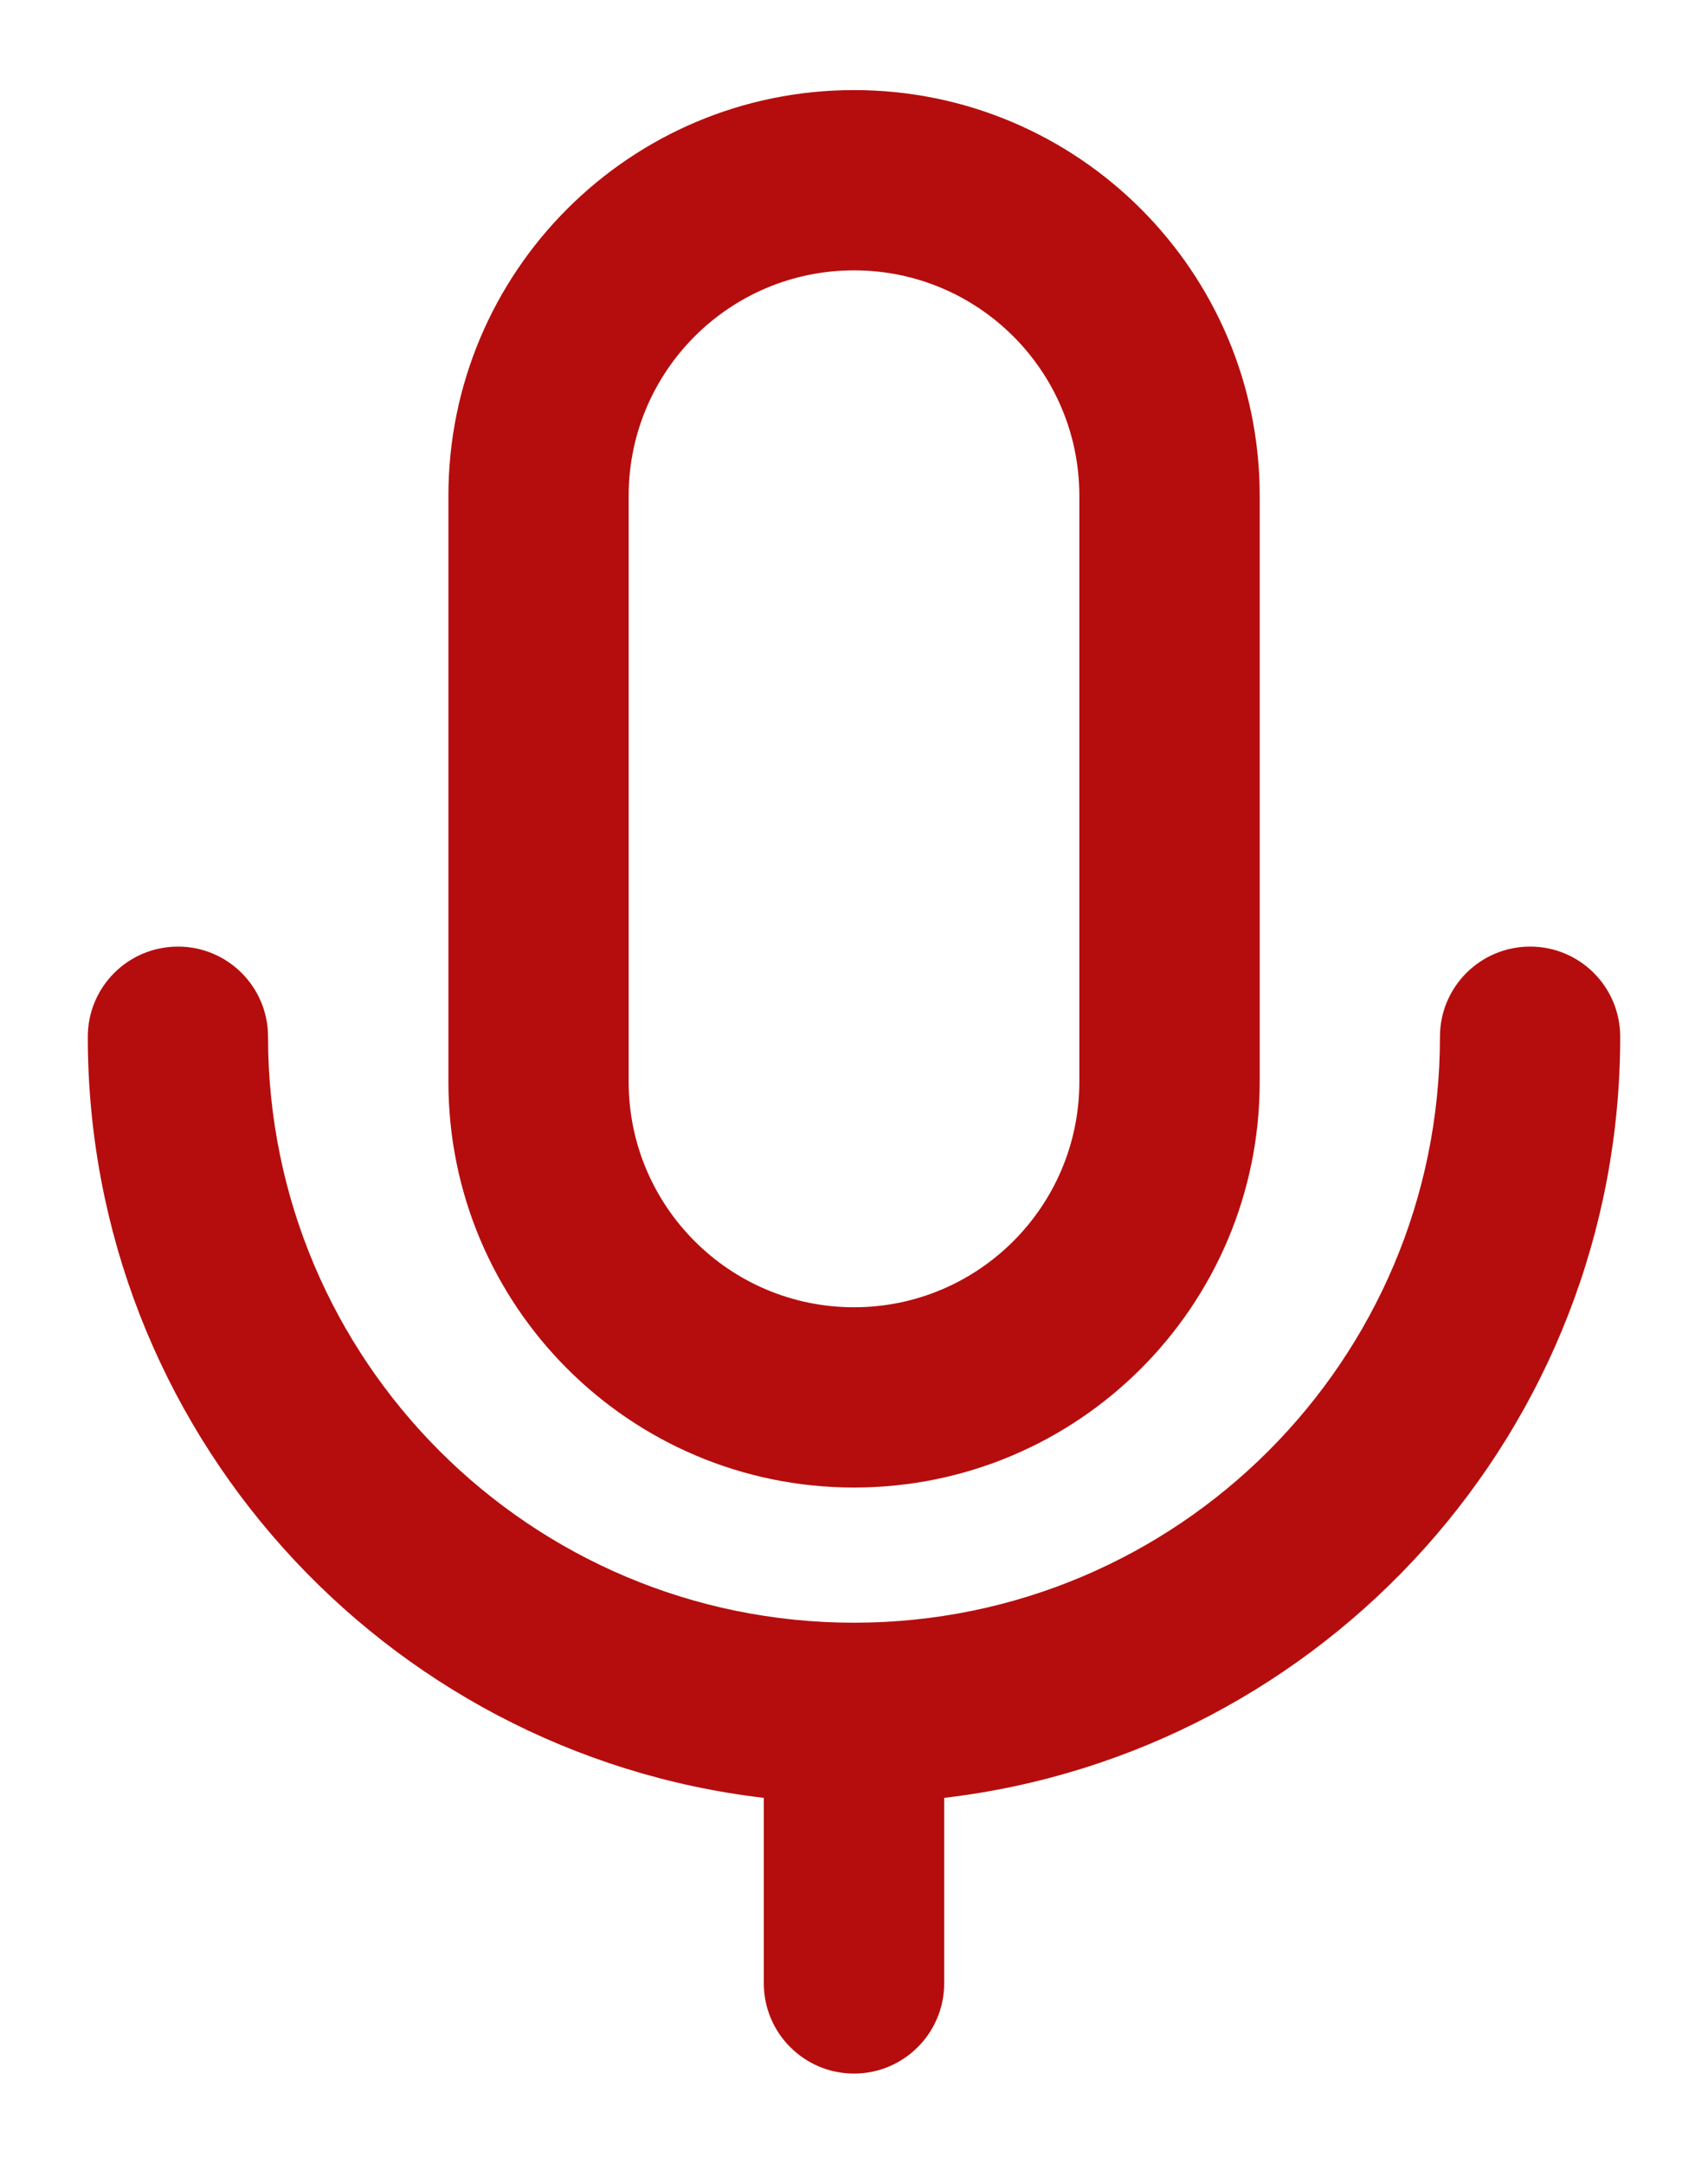 <svg width="15" height="19" viewBox="0 0 15 19" fill="none" xmlns="http://www.w3.org/2000/svg">
<path fill-rule="evenodd" clip-rule="evenodd" d="M3.938 4.354C3.938 2.386 5.533 0.791 7.5 0.791C9.468 0.791 11.063 2.386 11.063 4.354V9.499C11.063 11.467 9.468 13.062 7.5 13.062C5.533 13.062 3.938 11.467 3.938 9.499V4.354ZM7.5 2.374C6.407 2.374 5.521 3.26 5.521 4.354V9.499C5.521 10.592 6.407 11.479 7.5 11.479C8.593 11.479 9.479 10.592 9.479 9.499V4.354C9.479 3.26 8.593 2.374 7.5 2.374ZM1.563 8.312C2 8.312 2.354 8.666 2.354 9.104C2.354 11.945 4.658 14.249 7.5 14.249C10.342 14.249 12.646 11.945 12.646 9.104C12.646 8.666 13 8.312 13.438 8.312C13.875 8.312 14.229 8.666 14.229 9.104C14.229 12.552 11.635 15.395 8.292 15.787V17.416C8.292 17.853 7.937 18.208 7.5 18.208C7.063 18.208 6.708 17.853 6.708 17.416V15.787C3.365 15.395 0.771 12.552 0.771 9.104C0.771 8.666 1.125 8.312 1.563 8.312Z" fill="#B50D0D"/>
</svg>
